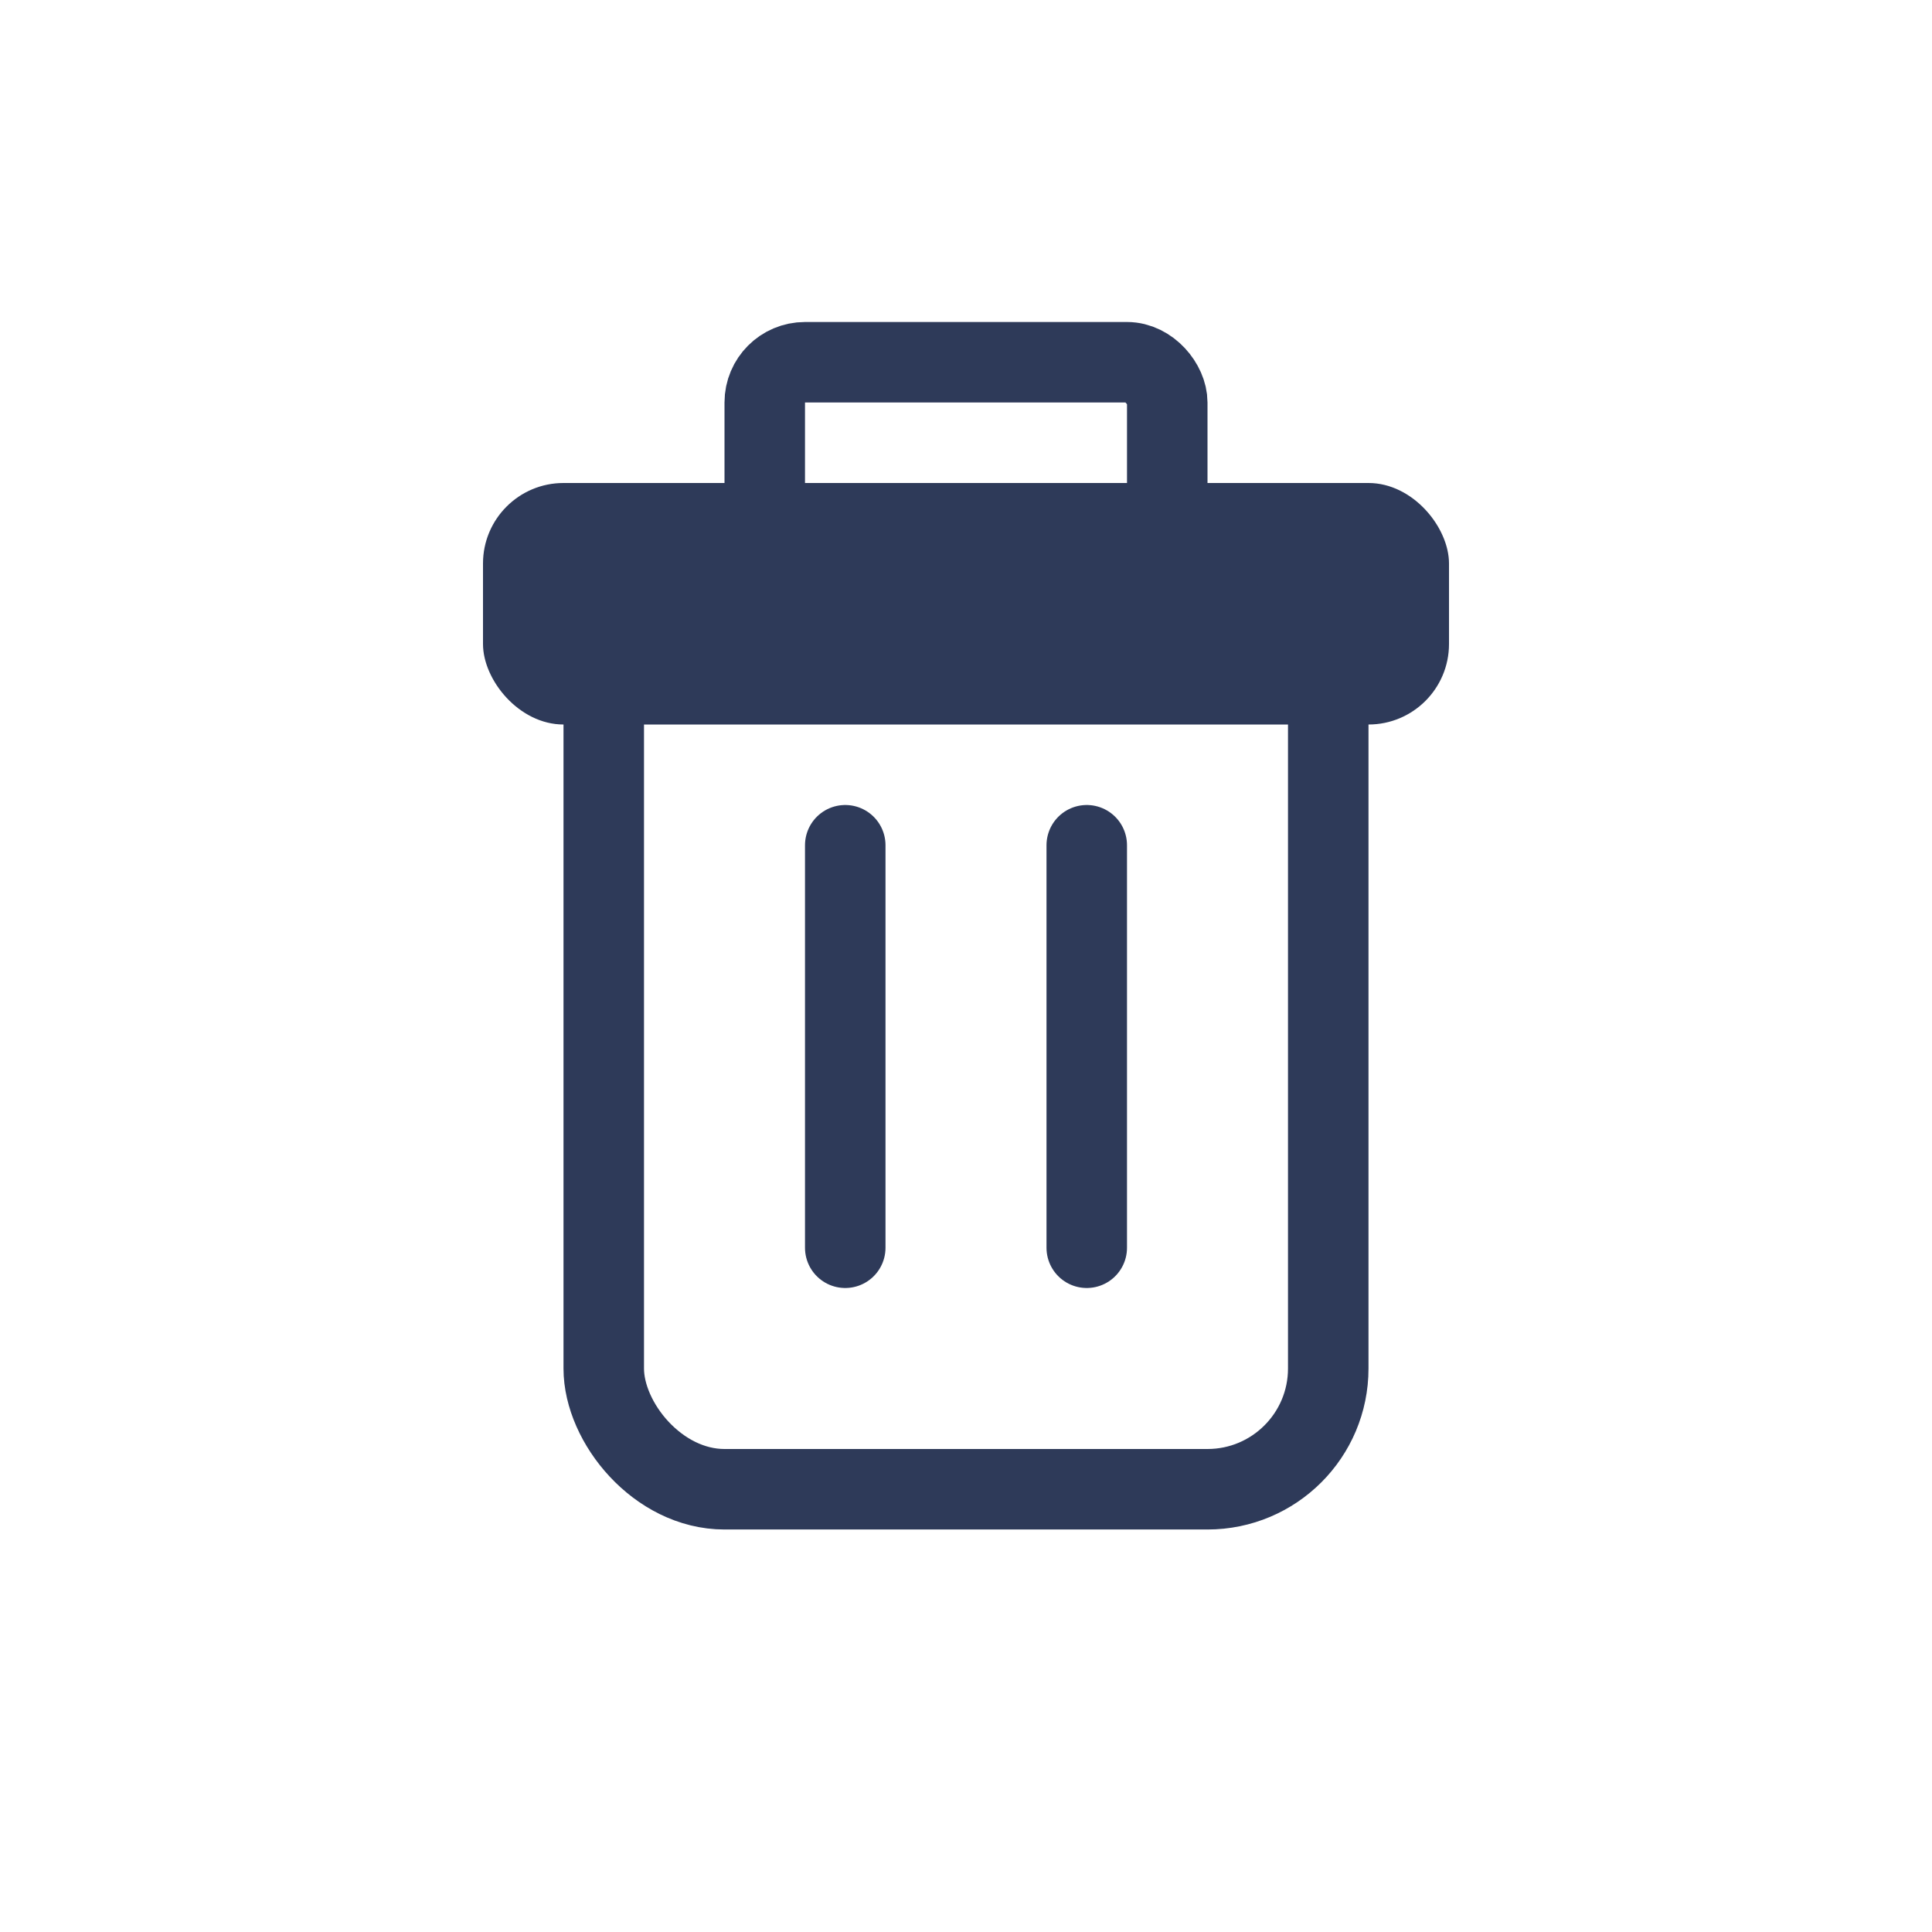 <svg width="24" height="24" viewBox="0 0 24 24" fill="none" xmlns="http://www.w3.org/2000/svg">
<rect x="6" y="6" width="12" height="3" rx="1" fill="#2E3A59"/>
<rect x="7.5" y="6.5" width="9" height="12" rx="1.5" stroke="#2E3A59"/>
<rect x="9.5" y="4.5" width="5" height="3" rx="0.5" stroke="#2E3A59"/>
<line x1="10.5" y1="10.5" x2="10.5" y2="15.5" stroke="#2E3A59" stroke-linecap="round"/>
<line x1="13.5" y1="10.5" x2="13.5" y2="15.5" stroke="#2E3A59" stroke-linecap="round"/>
</svg>
